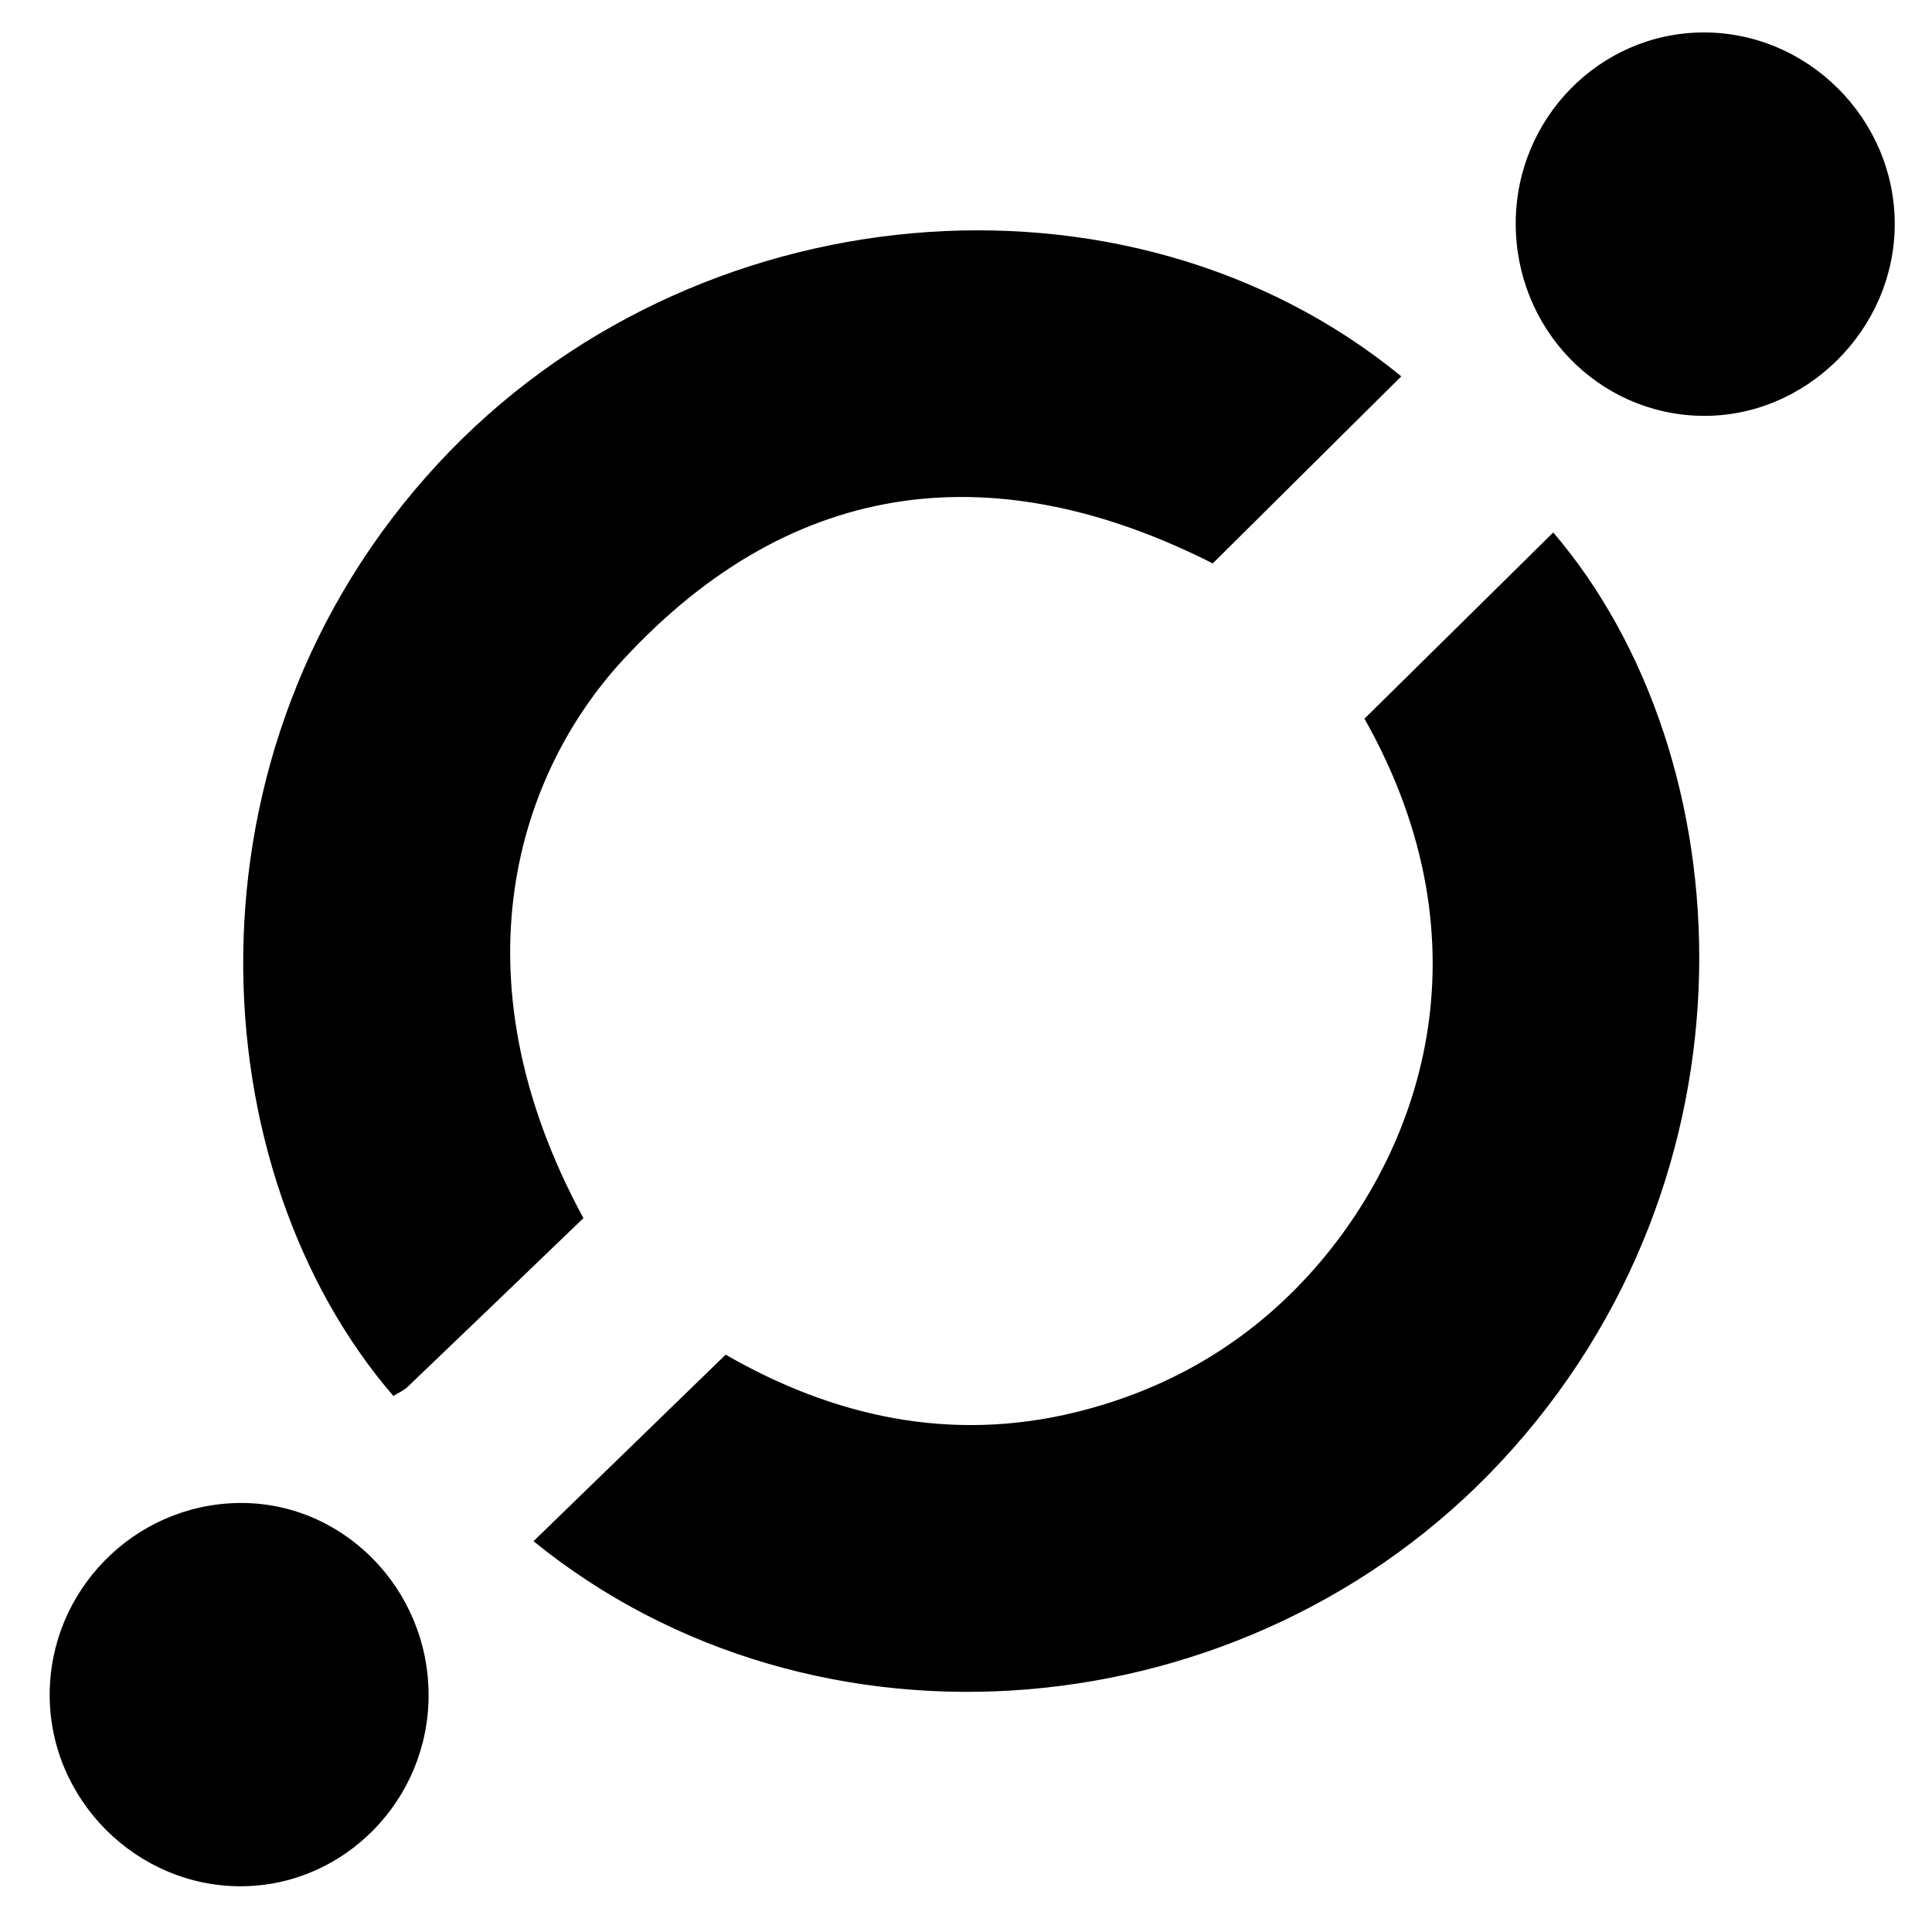 <?xml version="1.0" encoding="iso-8859-1"?>
<!-- Generator: Adobe Illustrator 19.0.0, SVG Export Plug-In . SVG Version: 6.00 Build 0)  -->
<svg version="1.1" id="Layer_1" xmlns="http://www.w3.org/2000/svg" xmlns:xlink="http://www.w3.org/1999/xlink" x="0px" y="0px"
	 viewBox="0 0 500 500" style="enable-background:new 0 0 500 500;" xml:space="preserve">
<path id="XMLID_4_" d="M138.072,398.861c16.709-16.222,32.788-31.831,49.727-48.276c27.706,15.952,58.101,22.896,90.705,14.869
	c23.407-5.763,43.603-17.39,59.949-35.201c28.933-31.528,48.04-85.117,14.671-144.259c16.452-16.229,32.711-32.267,48.856-48.194
	c49.508,57.928,55.666,166.33-13.61,240.566C322.859,448.567,211.16,458.213,138.072,398.861z M161.173,170.839
	c44.798-48.57,97.696-52.837,152.688-25.029c17.078-16.947,32.968-32.716,48.788-48.414
	c-70.946-58.103-183.812-48.136-249.276,22.58C44.297,194.594,51.85,303.44,101.81,361.273c1.219-0.767,2.648-1.369,3.697-2.37
	c15.119-14.449,30.186-28.951,45.482-43.649C116.588,251.873,134.525,199.73,161.173,170.839z M440.155,107.617
	c27.029,0.557,50.098-22.171,50.201-49.461c0.103-27.369-22.567-50.011-49.82-49.757c-26.651,0.248-48.226,22.317-48.269,49.373
	C392.224,84.977,413.446,107.066,440.155,107.617z M61.401,388.979c-26.816,0.586-48.43,22.605-48.544,49.457
	c-0.116,27.331,22.57,49.968,49.834,49.726c26.582-0.236,48.236-22.441,48.228-49.455C110.91,410.946,88.448,388.388,61.401,388.979
	z"/>
</svg>
